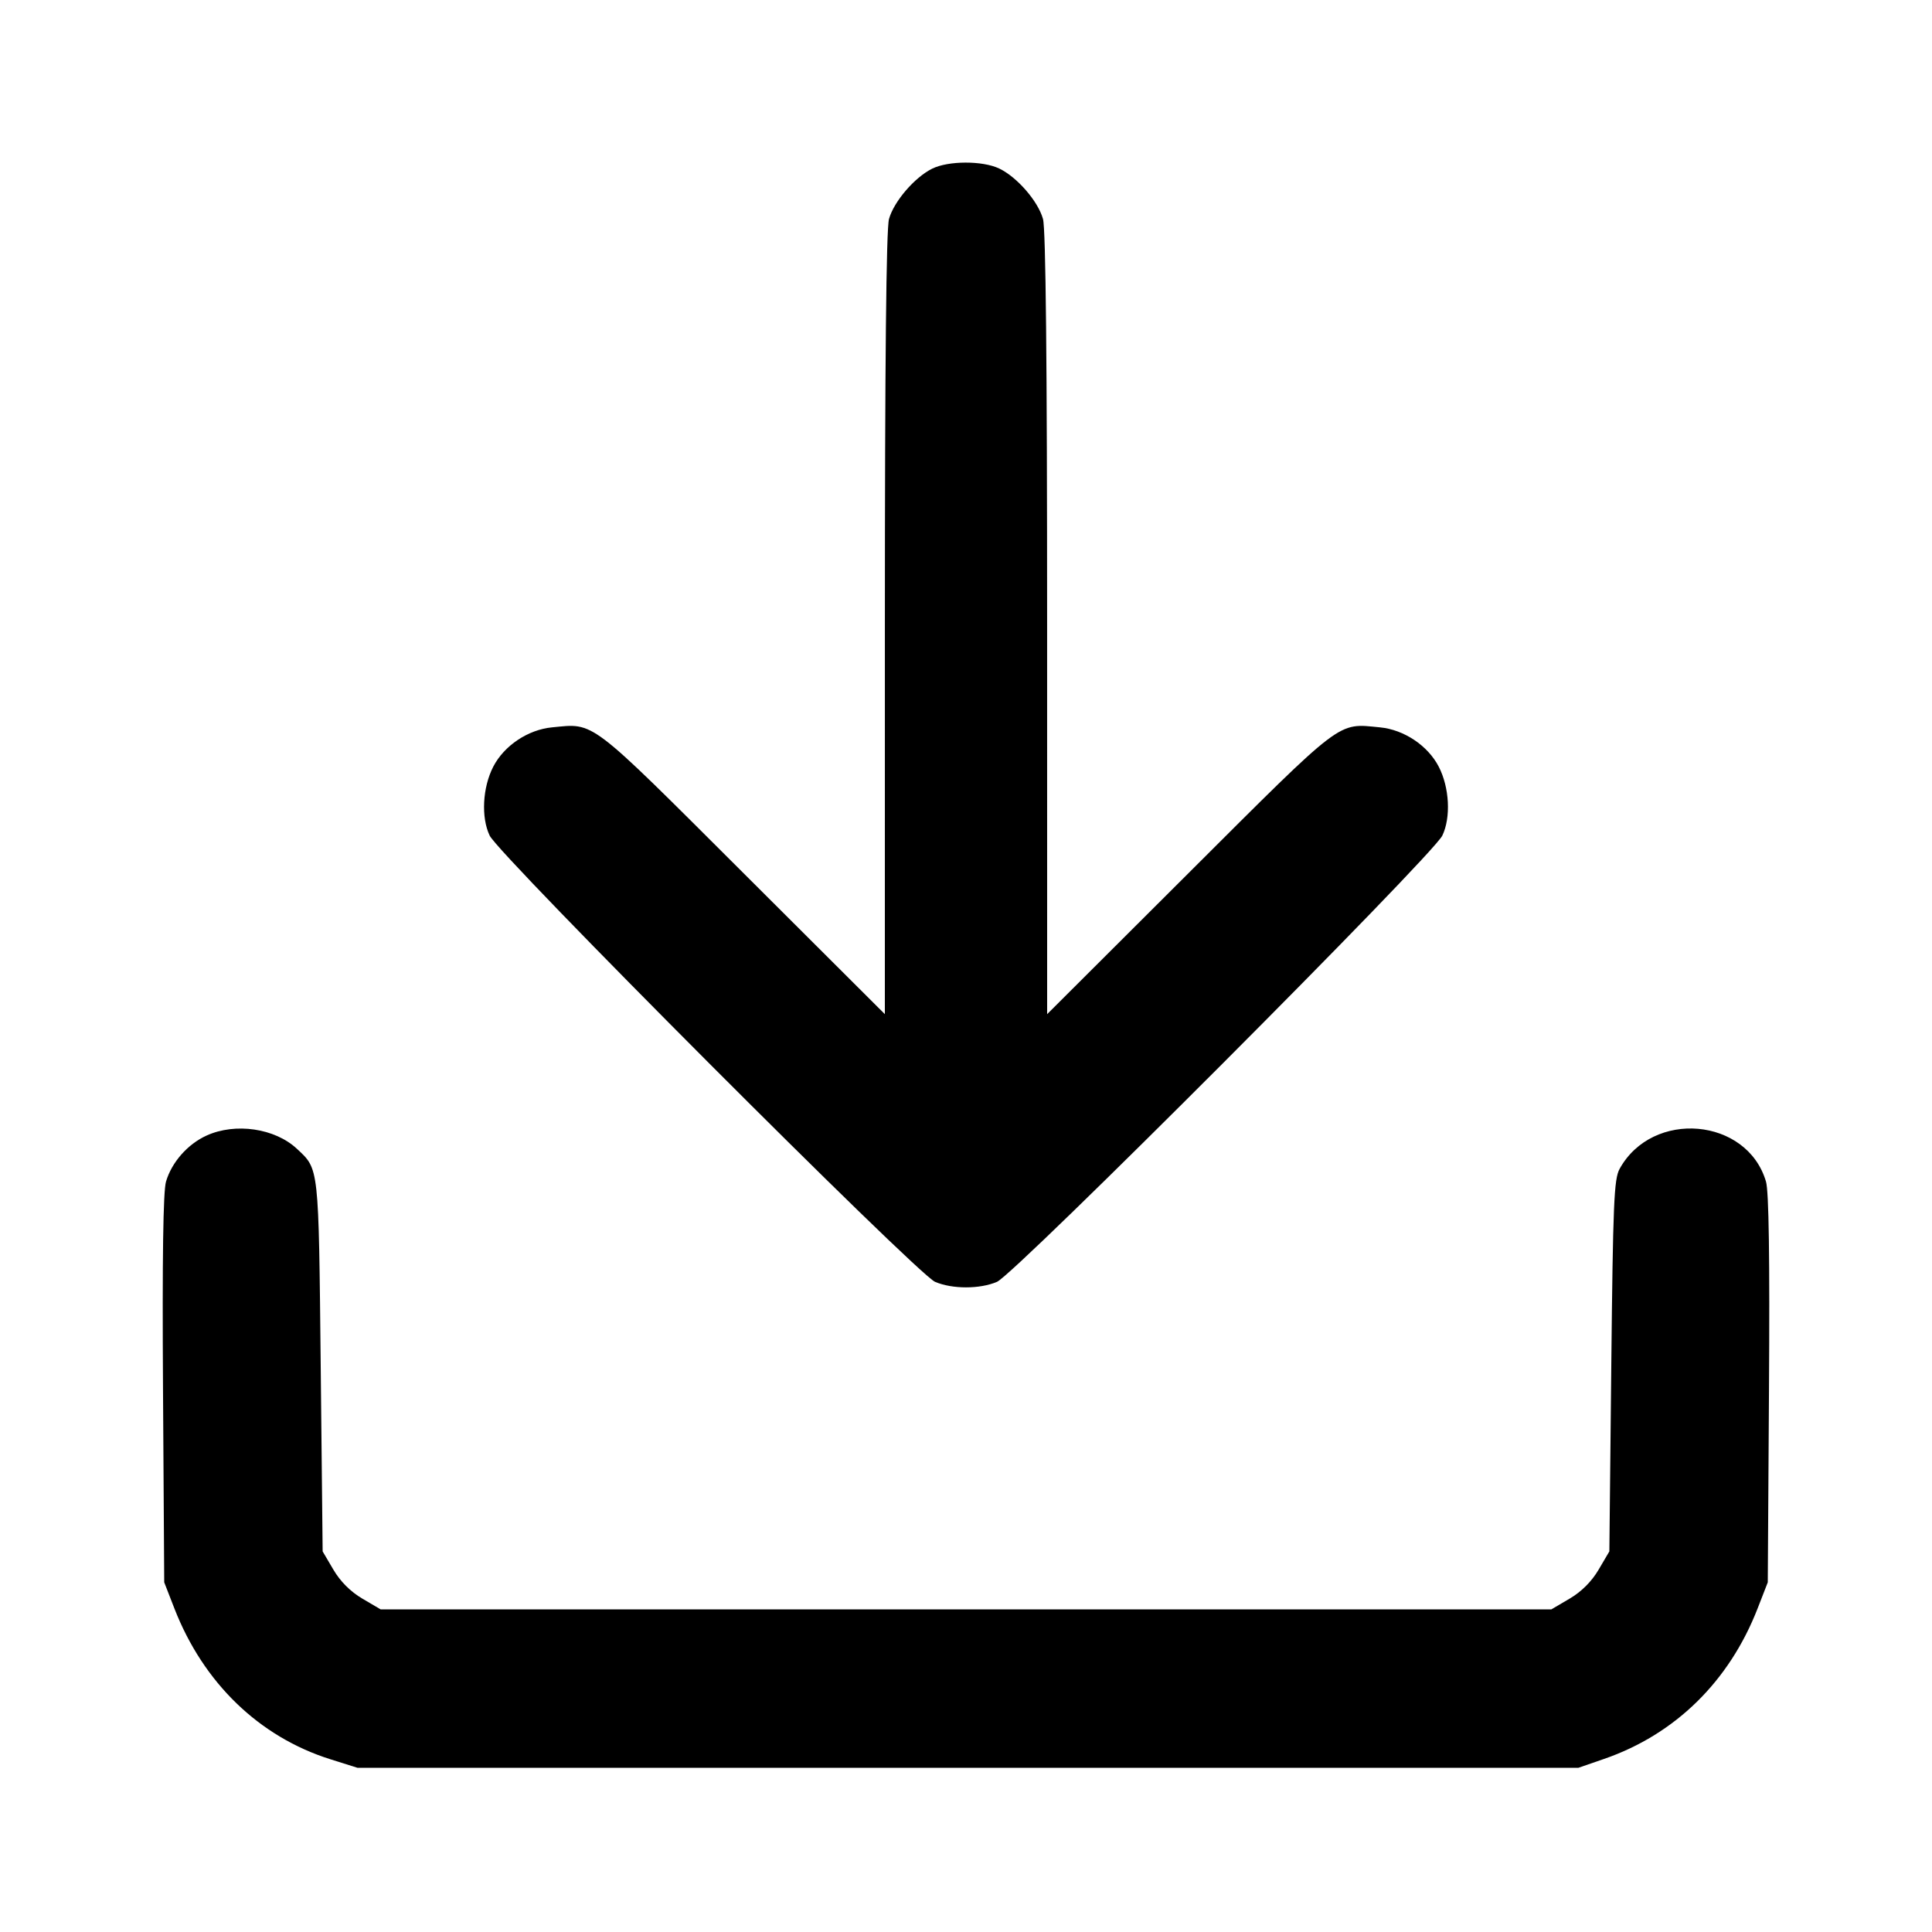 <svg version="1.1" width="500" height="500" xmlns="http://www.w3.org/2000/svg"><path d="M241.256 43.645 C 236.707 45.887,231.328 52.156,230.072 56.679 C 229.357 59.256,229.009 93.376,229.006 161.482 L 229.000 262.464 192.250 225.803 C 152.014 185.665,153.992 187.170,142.873 188.238 C 136.641 188.837,130.474 192.959,127.658 198.410 C 124.880 203.787,124.473 211.517,126.720 216.244 C 129.172 221.401,237.300 329.738,241.994 331.740 C 246.458 333.645,253.531 333.647,258.006 331.747 C 262.686 329.759,370.820 221.404,373.280 216.238 C 375.527 211.518,375.120 203.788,372.342 198.410 C 369.526 192.959,363.359 188.837,357.127 188.238 C 346.008 187.170,347.986 185.665,307.750 225.803 L 271.000 262.464 270.994 161.482 C 270.991 93.376,270.643 59.256,269.928 56.679 C 268.648 52.070,263.203 45.799,258.575 43.603 C 254.265 41.558,245.447 41.579,241.256 43.645 M53.459 293.880 C 48.566 296.102,44.435 300.793,42.964 305.795 C 42.222 308.317,41.974 325.471,42.187 359.500 L 42.500 409.500 45.123 416.242 C 52.624 435.523,67.060 449.485,85.500 455.295 L 92.500 457.500 250.500 457.500 L 408.500 457.500 415.147 455.203 C 433.551 448.842,447.525 435.138,454.877 416.242 L 457.500 409.500 457.813 359.500 C 458.026 325.471,457.778 308.317,457.036 305.795 C 452.155 289.199,427.668 287.069,419.155 302.500 C 417.701 305.136,417.439 311.324,417.000 353.500 L 416.500 401.500 413.723 406.223 C 411.923 409.286,409.286 411.923,406.223 413.723 L 401.500 416.500 250.000 416.500 L 98.500 416.500 93.777 413.723 C 90.714 411.923,88.077 409.286,86.277 406.223 L 83.500 401.500 83.000 353.500 C 82.458 301.473,82.590 302.674,76.831 297.298 C 71.146 291.989,60.915 290.493,53.459 293.880 " stroke="none" fill="black" fill-rule="evenodd"/></svg>